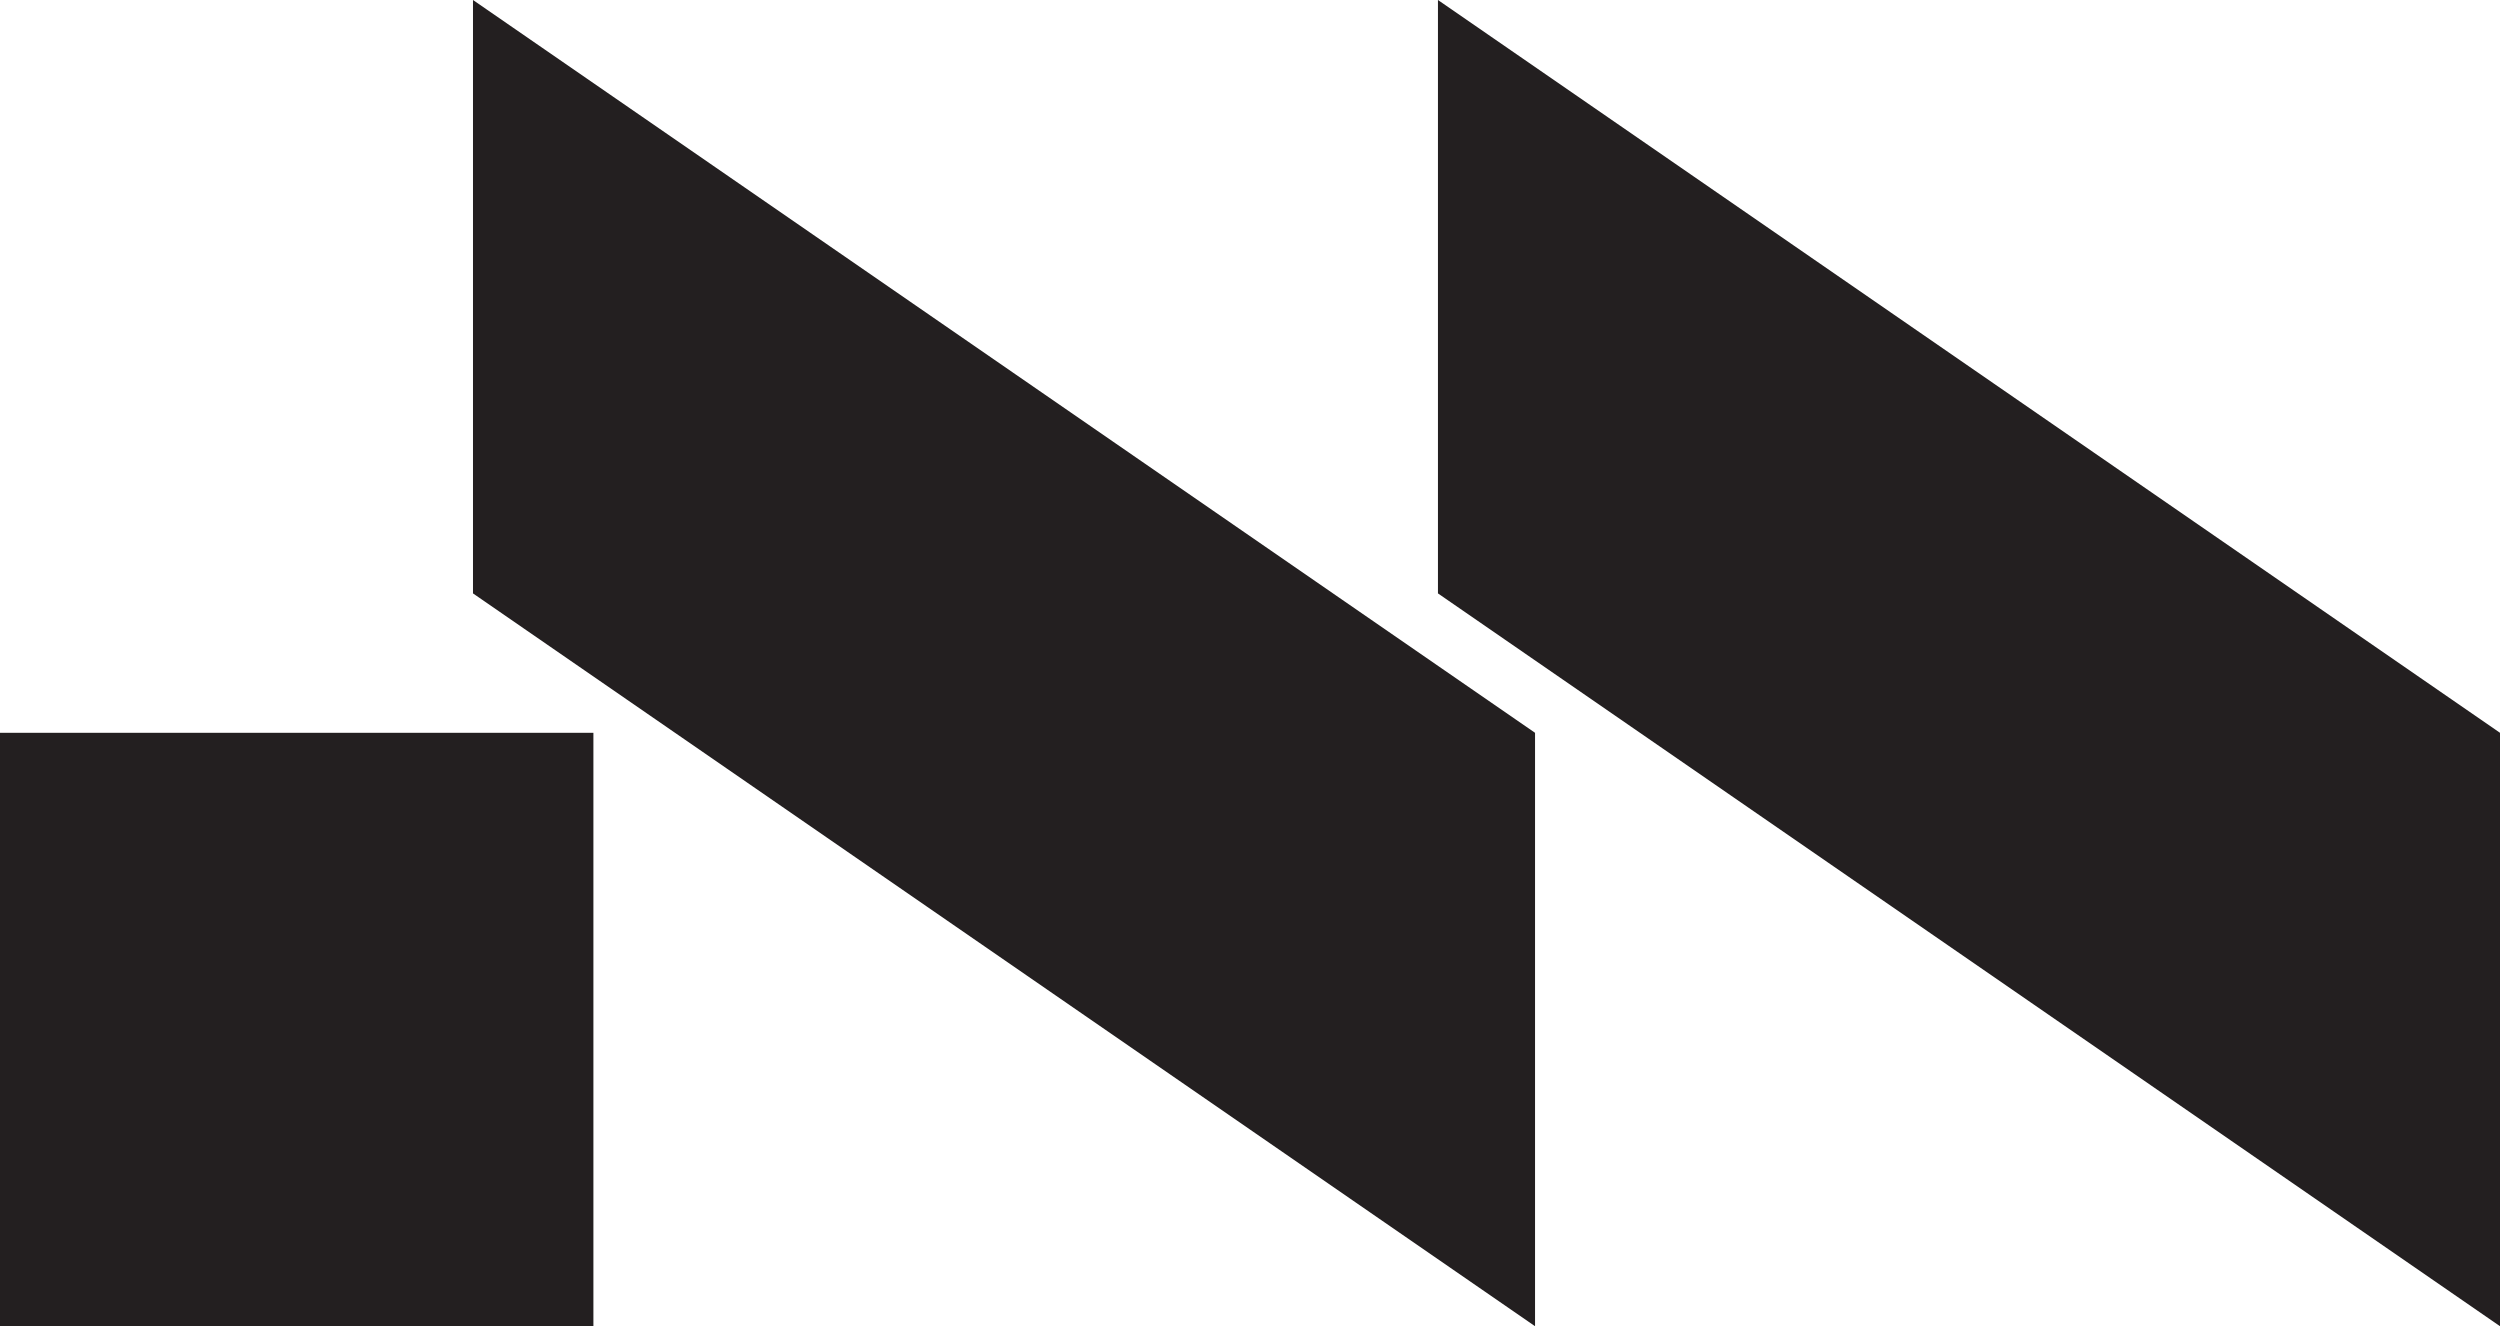 <?xml version="1.0" encoding="UTF-8"?><svg id="Layer_2" xmlns="http://www.w3.org/2000/svg" viewBox="0 0 46.09 24.45"><defs><style>.cls-1{fill:#231f20;}</style></defs><g id="Layer_1-2"><rect class="cls-1" y="13.51" width="10.94" height="10.94"/><polygon class="cls-1" points="28.3 24.45 8.72 10.94 8.72 0 28.3 13.51 28.3 24.45"/><polygon class="cls-1" points="46.09 24.45 26.51 10.94 26.51 0 46.09 13.51 46.09 24.45"/></g></svg>
